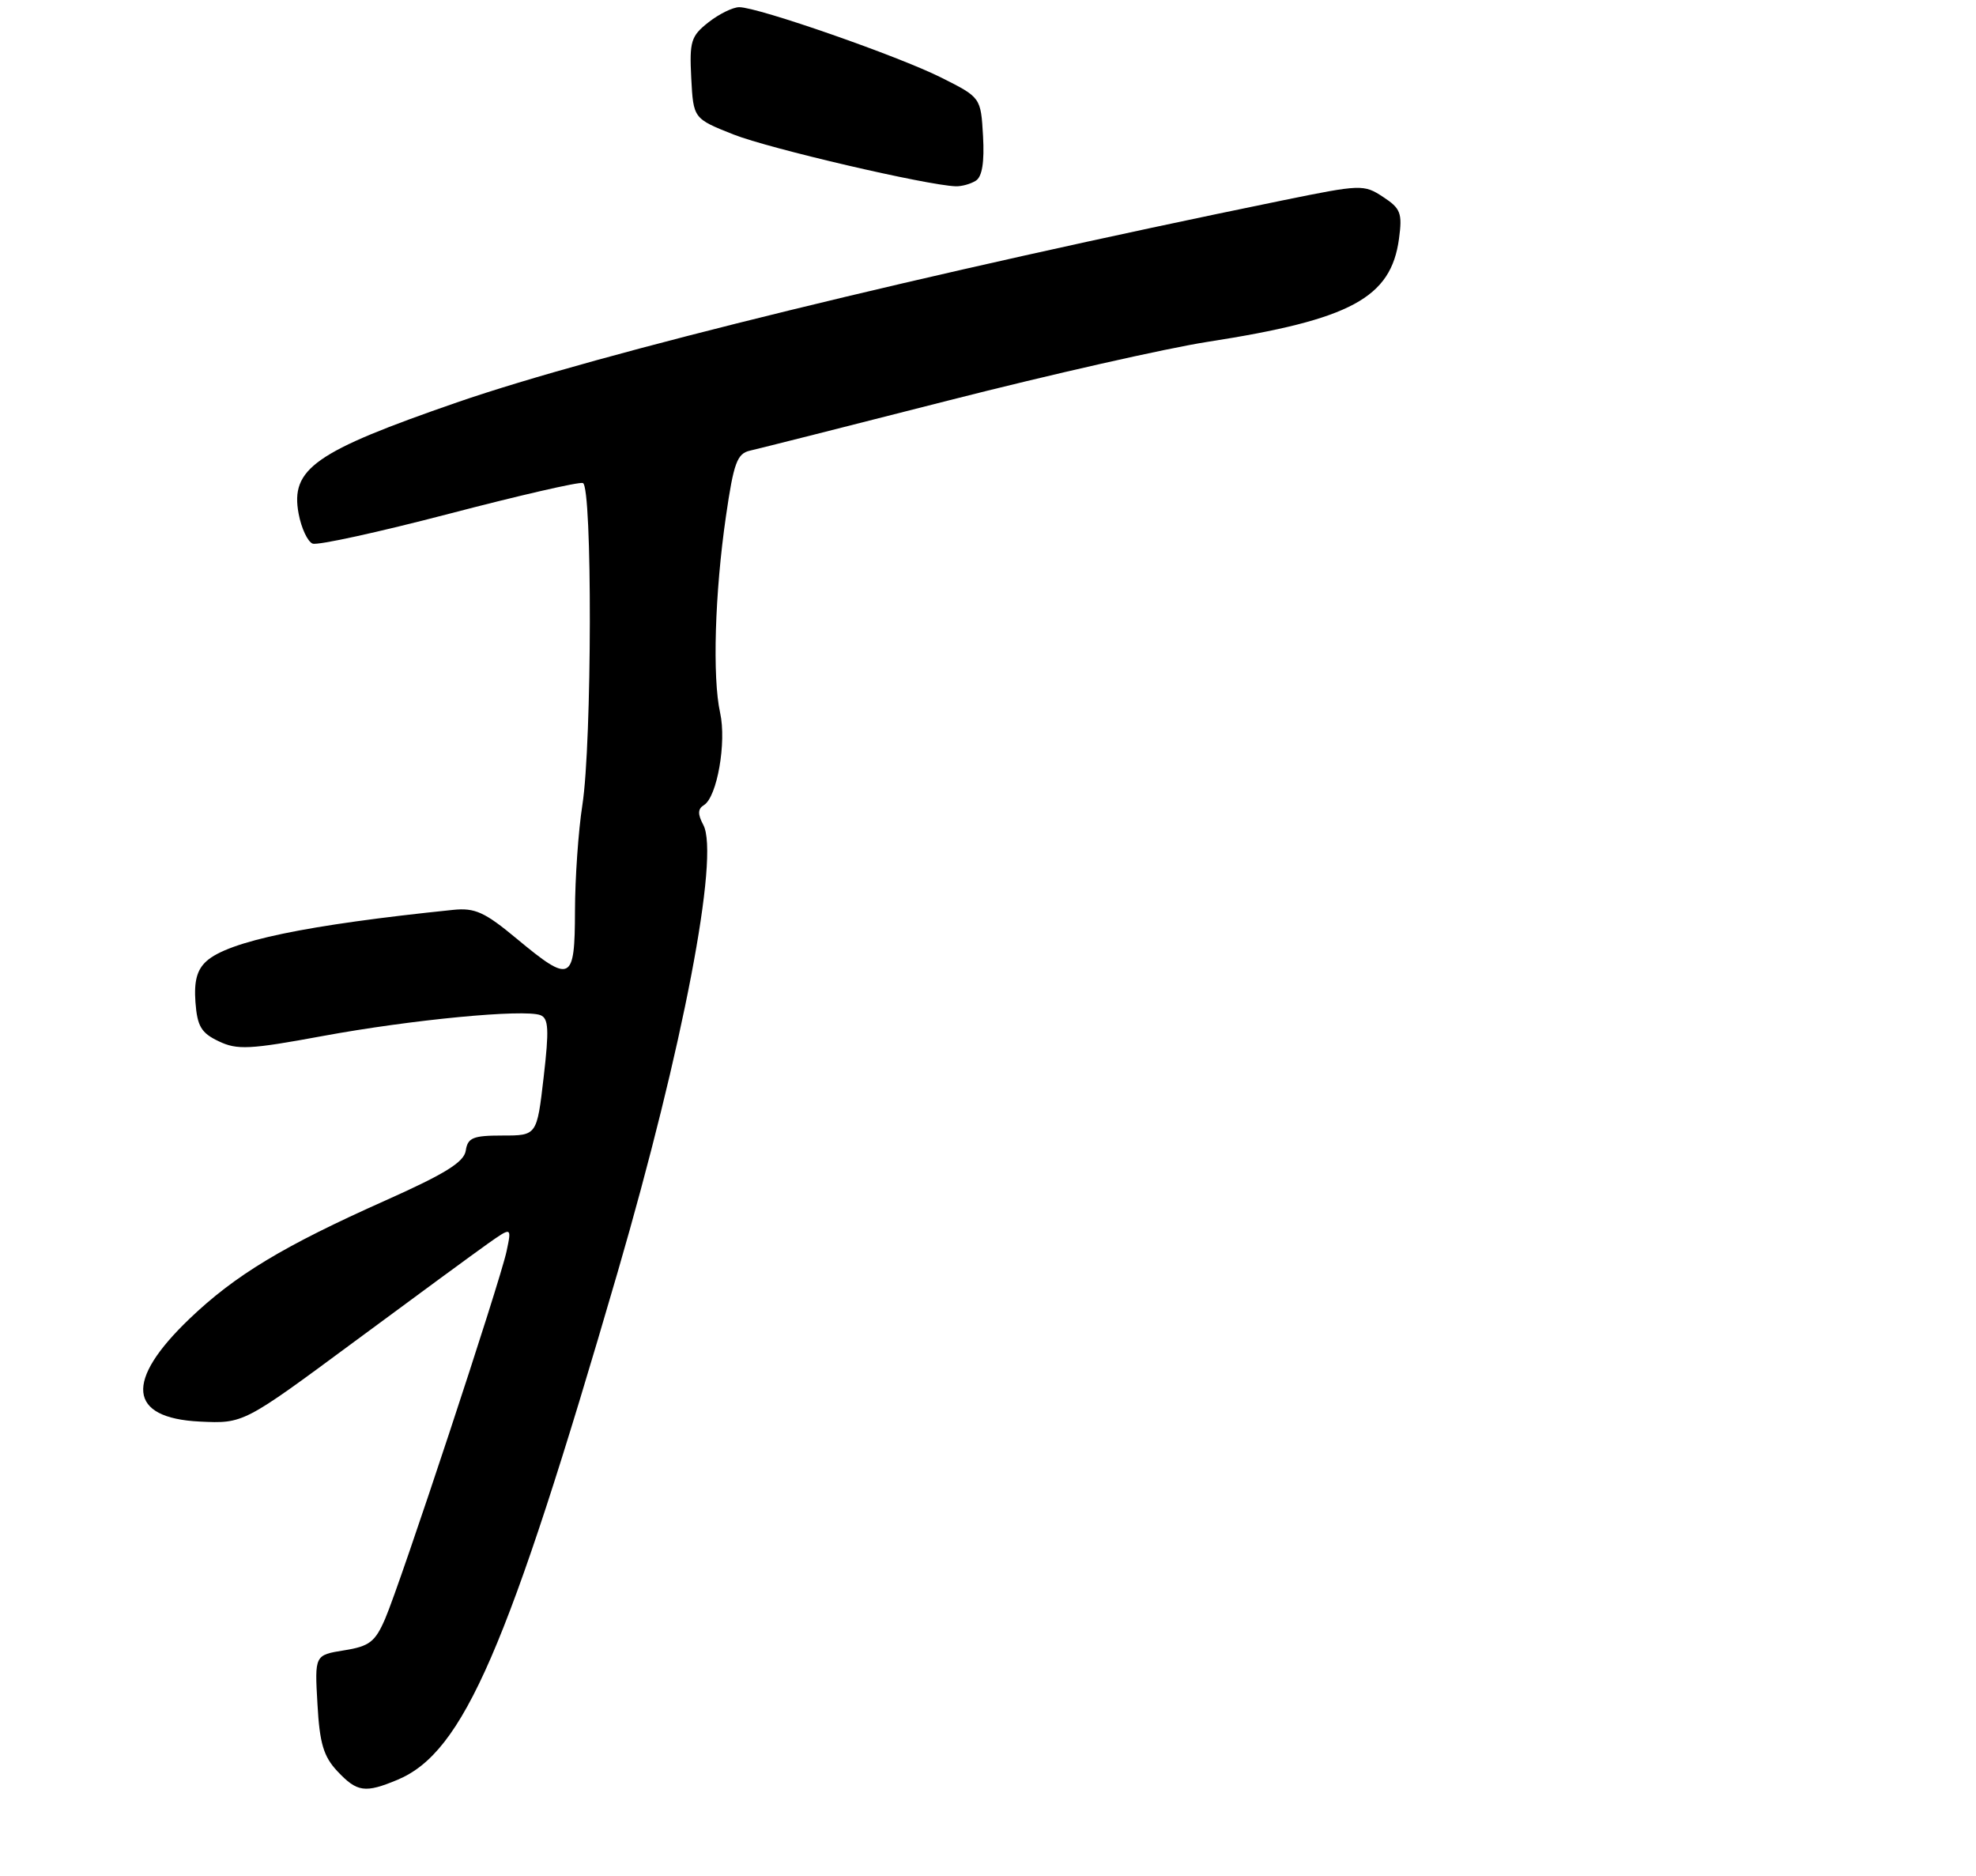 <?xml version="1.0" encoding="UTF-8" standalone="no"?>
<!DOCTYPE svg PUBLIC "-//W3C//DTD SVG 1.1//EN" "http://www.w3.org/Graphics/SVG/1.1/DTD/svg11.dtd" >
<svg xmlns="http://www.w3.org/2000/svg" xmlns:xlink="http://www.w3.org/1999/xlink" version="1.1" viewBox="0 0 275 261">
 <g >
 <path fill="currentColor"
d=" M 55.33 247.64 C 64.50 243.80 70.64 229.64 85.97 176.97 C 95.05 145.75 100.17 119.05 97.88 114.78 C 97.08 113.28 97.10 112.55 97.97 112.02 C 99.80 110.89 101.13 103.29 100.22 99.18 C 99.13 94.28 99.48 82.50 101.03 71.84 C 102.11 64.38 102.58 63.11 104.39 62.70 C 105.55 62.44 118.02 59.29 132.09 55.70 C 146.17 52.11 162.37 48.45 168.09 47.56 C 188.00 44.47 193.59 41.45 194.70 33.21 C 195.18 29.65 194.93 29.00 192.48 27.40 C 189.81 25.64 189.40 25.66 178.61 27.86 C 129.08 37.99 83.23 49.20 63.60 55.99 C 43.77 62.85 40.39 65.23 41.56 71.48 C 41.94 73.50 42.82 75.38 43.51 75.64 C 44.20 75.91 52.72 74.04 62.45 71.50 C 72.17 68.96 80.57 67.02 81.12 67.21 C 82.45 67.65 82.39 103.40 81.05 112.00 C 80.49 115.58 80.03 122.21 80.02 126.75 C 80.00 136.63 79.46 136.88 71.92 130.62 C 67.46 126.91 66.10 126.29 63.07 126.60 C 42.62 128.70 31.82 130.95 28.73 133.74 C 27.41 134.94 26.99 136.52 27.20 139.44 C 27.45 142.79 28.00 143.73 30.43 144.88 C 33.01 146.12 34.74 146.03 44.93 144.15 C 57.30 141.87 72.93 140.38 75.21 141.25 C 76.35 141.69 76.43 143.25 75.66 149.89 C 74.72 158.00 74.72 158.00 69.93 158.00 C 65.83 158.00 65.09 158.30 64.82 160.10 C 64.58 161.70 61.94 163.33 53.68 167.02 C 39.44 173.37 32.72 177.42 26.37 183.50 C 17.31 192.17 17.82 197.31 27.80 197.80 C 33.88 198.09 33.88 198.09 49.19 186.77 C 57.61 180.54 66.01 174.38 67.86 173.07 C 71.22 170.70 71.22 170.70 70.50 174.10 C 69.58 178.43 55.75 220.27 53.60 225.24 C 52.21 228.46 51.41 229.07 47.89 229.63 C 43.79 230.29 43.79 230.29 44.18 237.10 C 44.48 242.58 45.03 244.40 46.95 246.45 C 49.70 249.37 50.80 249.53 55.33 247.64 Z  M 135.81 25.14 C 136.69 24.58 137.01 22.56 136.81 18.94 C 136.50 13.56 136.50 13.56 131.00 10.80 C 125.05 7.81 105.51 1.00 102.88 1.00 C 102.00 1.00 100.06 1.95 98.59 3.11 C 96.16 5.02 95.94 5.76 96.20 10.86 C 96.50 16.50 96.50 16.50 102.10 18.72 C 107.04 20.67 128.97 25.78 133.00 25.92 C 133.82 25.95 135.09 25.60 135.81 25.14 Z "/>
</g>
</svg>